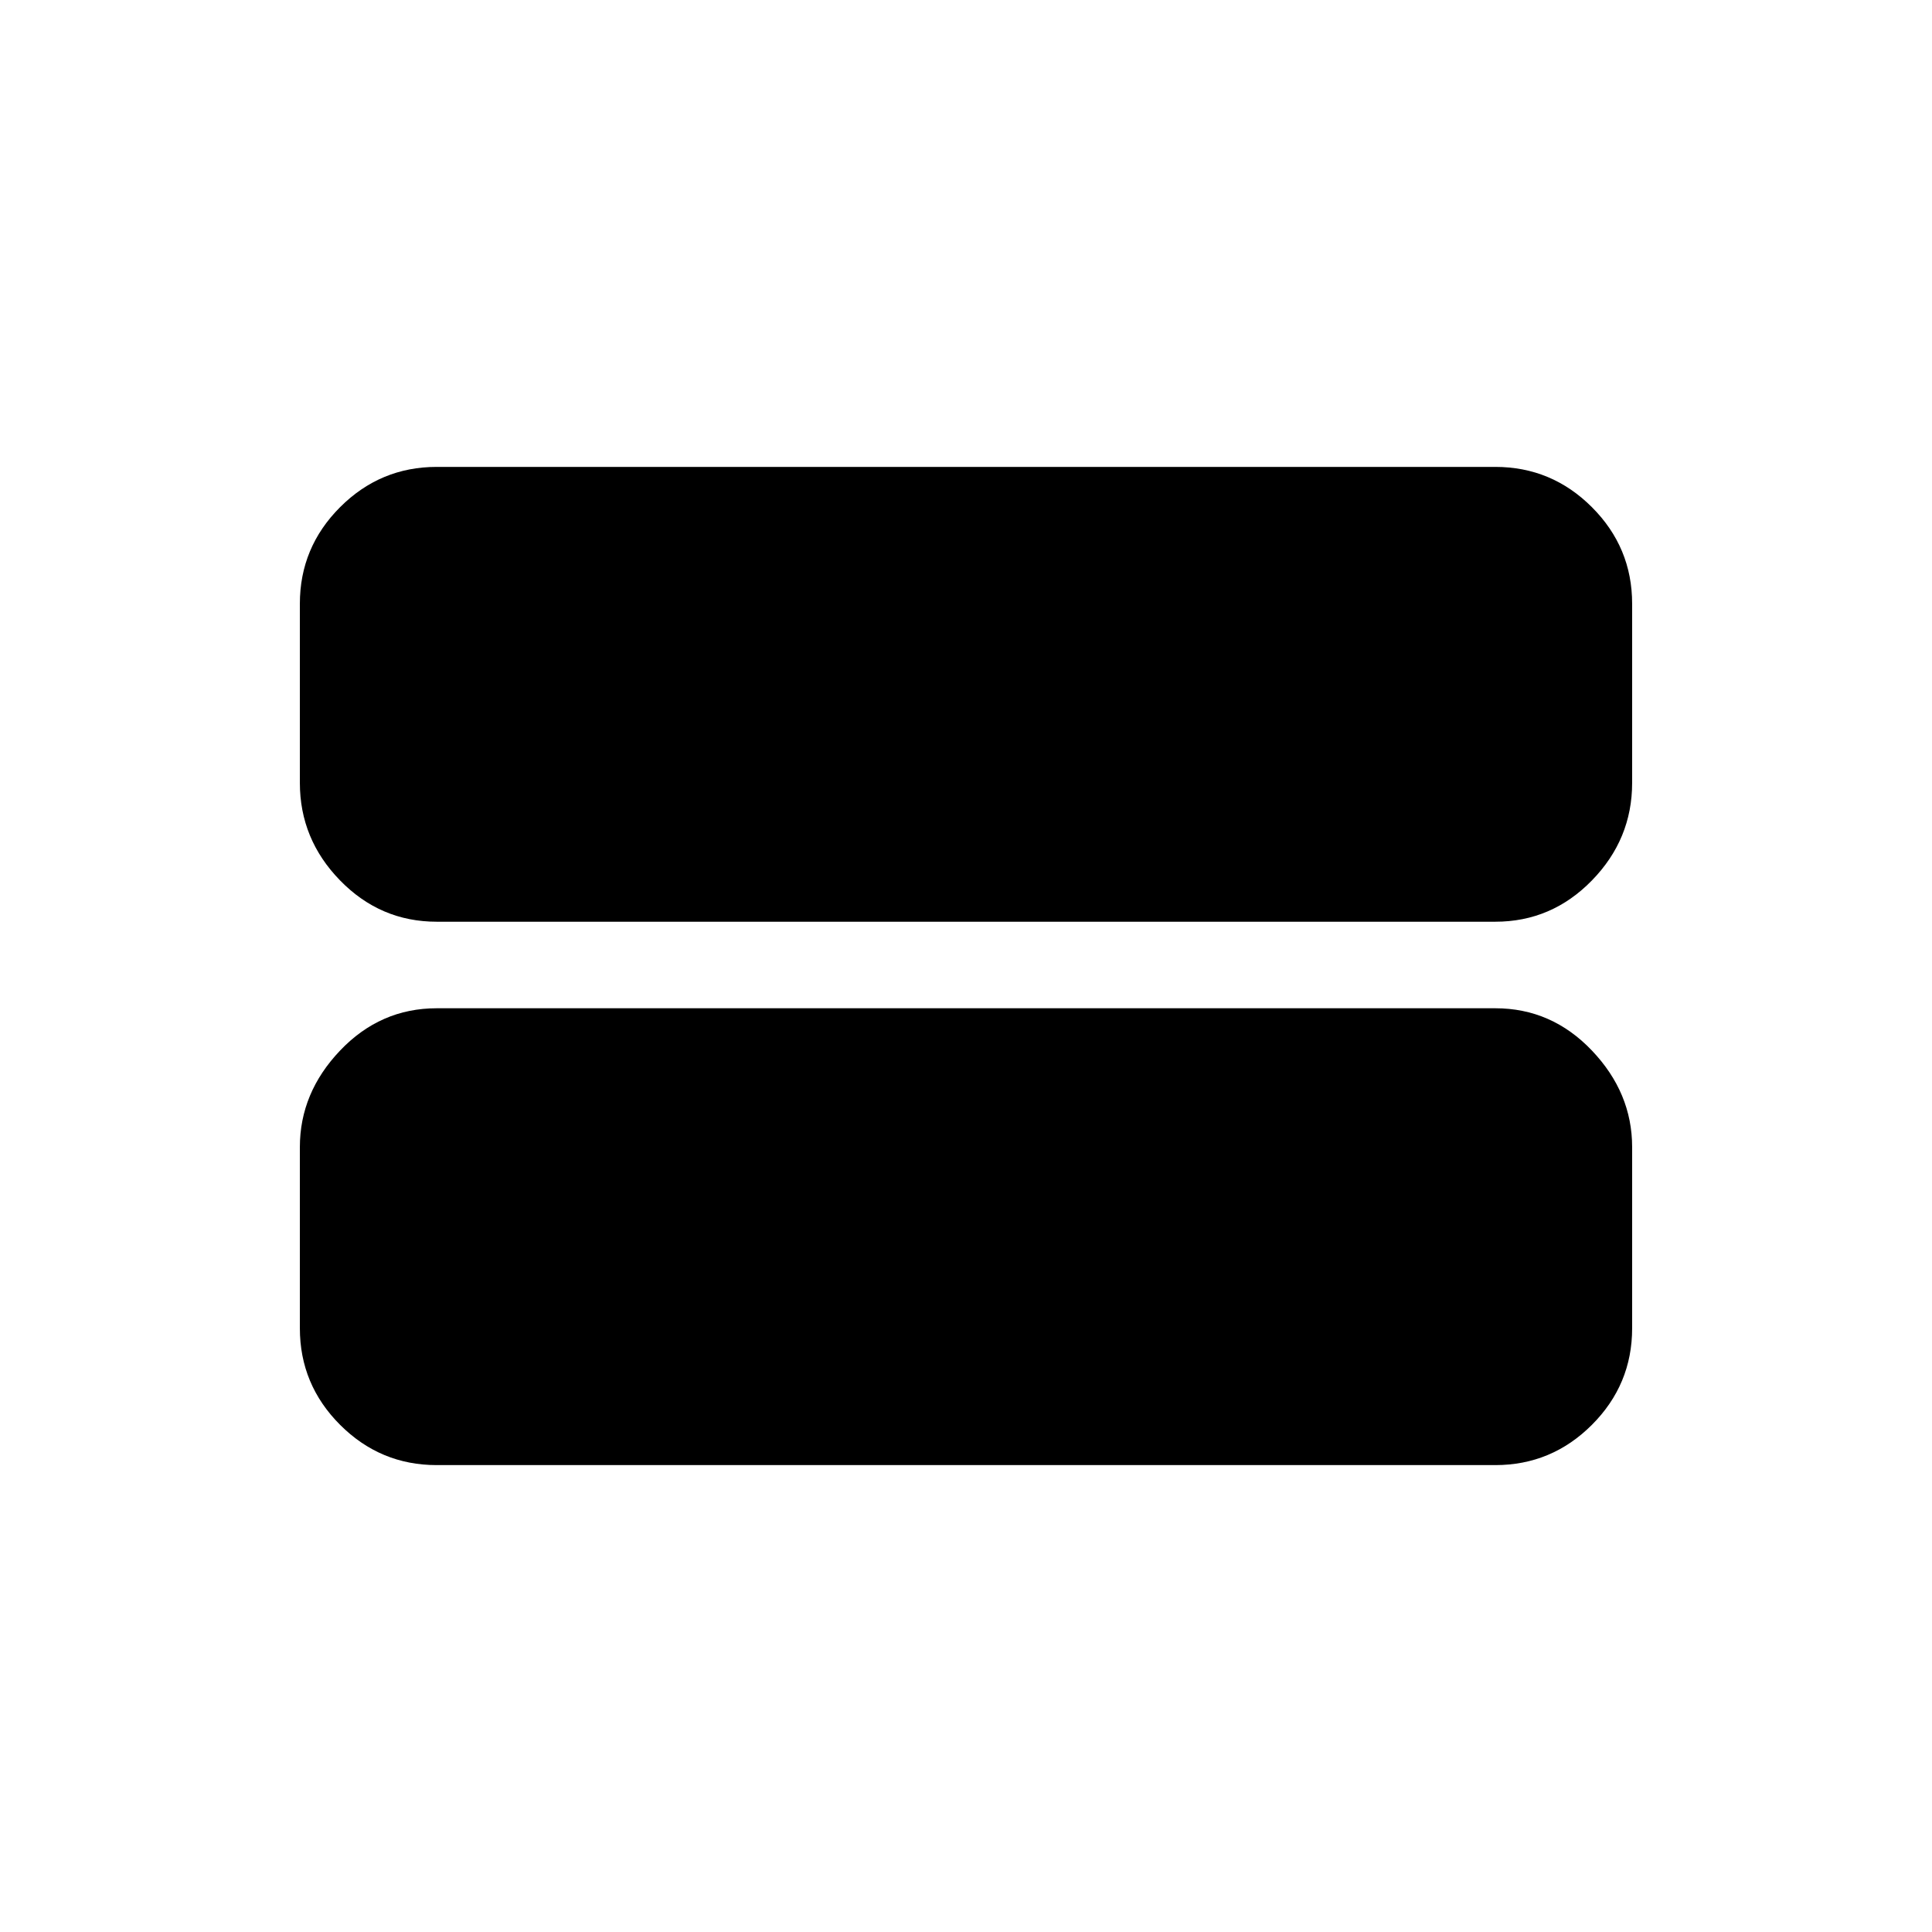 <svg xmlns="http://www.w3.org/2000/svg" height="48" width="48"><path d="M10.85 22.9q-1.4 0-2.4-1.025t-1-2.425V15q0-1.4 1-2.4t2.4-1h26.3q1.4 0 2.4 1t1 2.4v4.45q0 1.4-1 2.425t-2.4 1.025Zm0 13.5q-1.4 0-2.4-1t-1-2.4v-4.5q0-1.35 1-2.4 1-1.05 2.4-1.05h26.3q1.4 0 2.4 1.05t1 2.4V33q0 1.4-1 2.4t-2.4 1Z"/></svg>